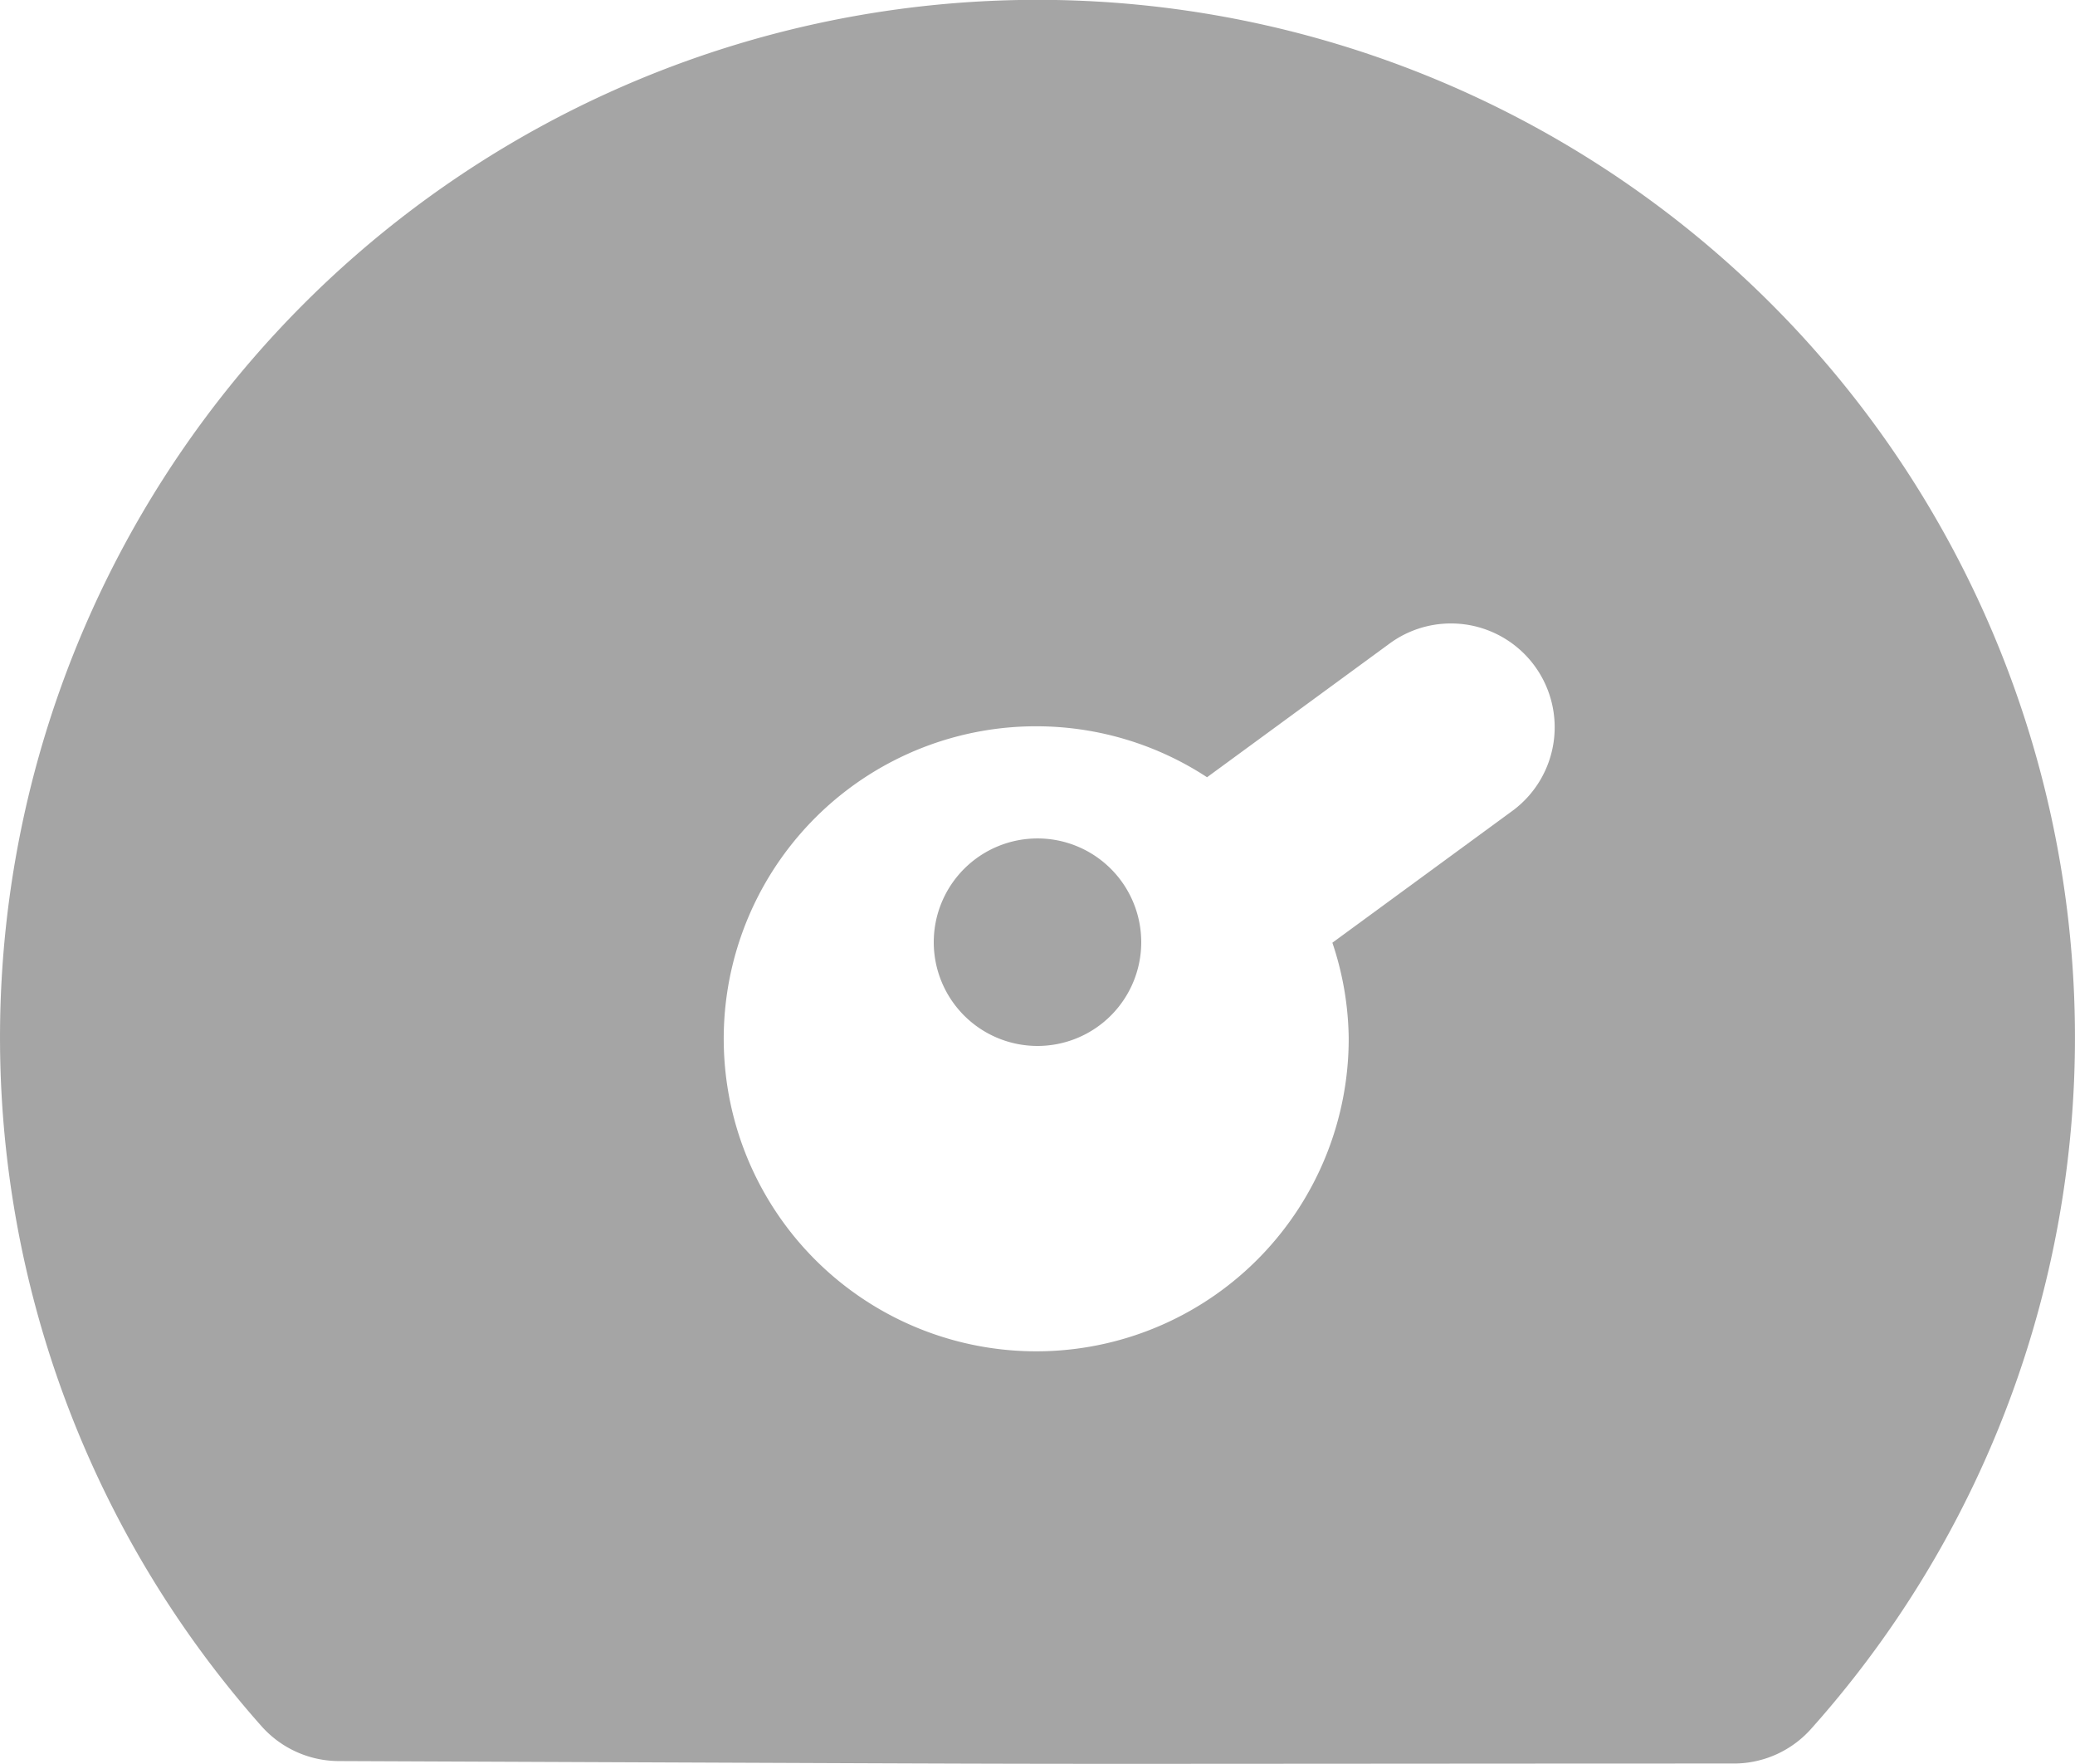 <svg id="inicio" xmlns="http://www.w3.org/2000/svg" width="86.988" height="73.933" viewBox="0 0 86.988 73.933">
  <path id="Vector" d="M47.717,73.933c-5.678,0-8.2-.011-17.585-.05L14.2,73.817a4.351,4.351,0,0,1-3.238-1.463,43.493,43.493,0,1,1,64.959.117,4.338,4.338,0,0,1-3.238,1.449c-7.266,0-12.535.006-16.564.008ZM43.43,30.443c-.357,0-.719.015-1.075.044a13.1,13.1,0,1,0,14.185,13,12.971,12.971,0,0,0-.684-3.972l7.6-5.566a4.352,4.352,0,0,0-1.929-7.76,4.4,4.4,0,0,0-.7-.056,4.342,4.342,0,0,0-2.515.8l-7.71,5.646A13.065,13.065,0,0,0,43.43,30.443Z" transform="translate(0)" fill="#a5a5a5"/>
  <path id="Vector-2" data-name="Vector" d="M4.349,8.7A4.349,4.349,0,1,1,8.7,4.349,4.349,4.349,0,0,1,4.349,8.7Z" transform="translate(39.143 35.142)" fill="#a5a5a5"/>
</svg>

